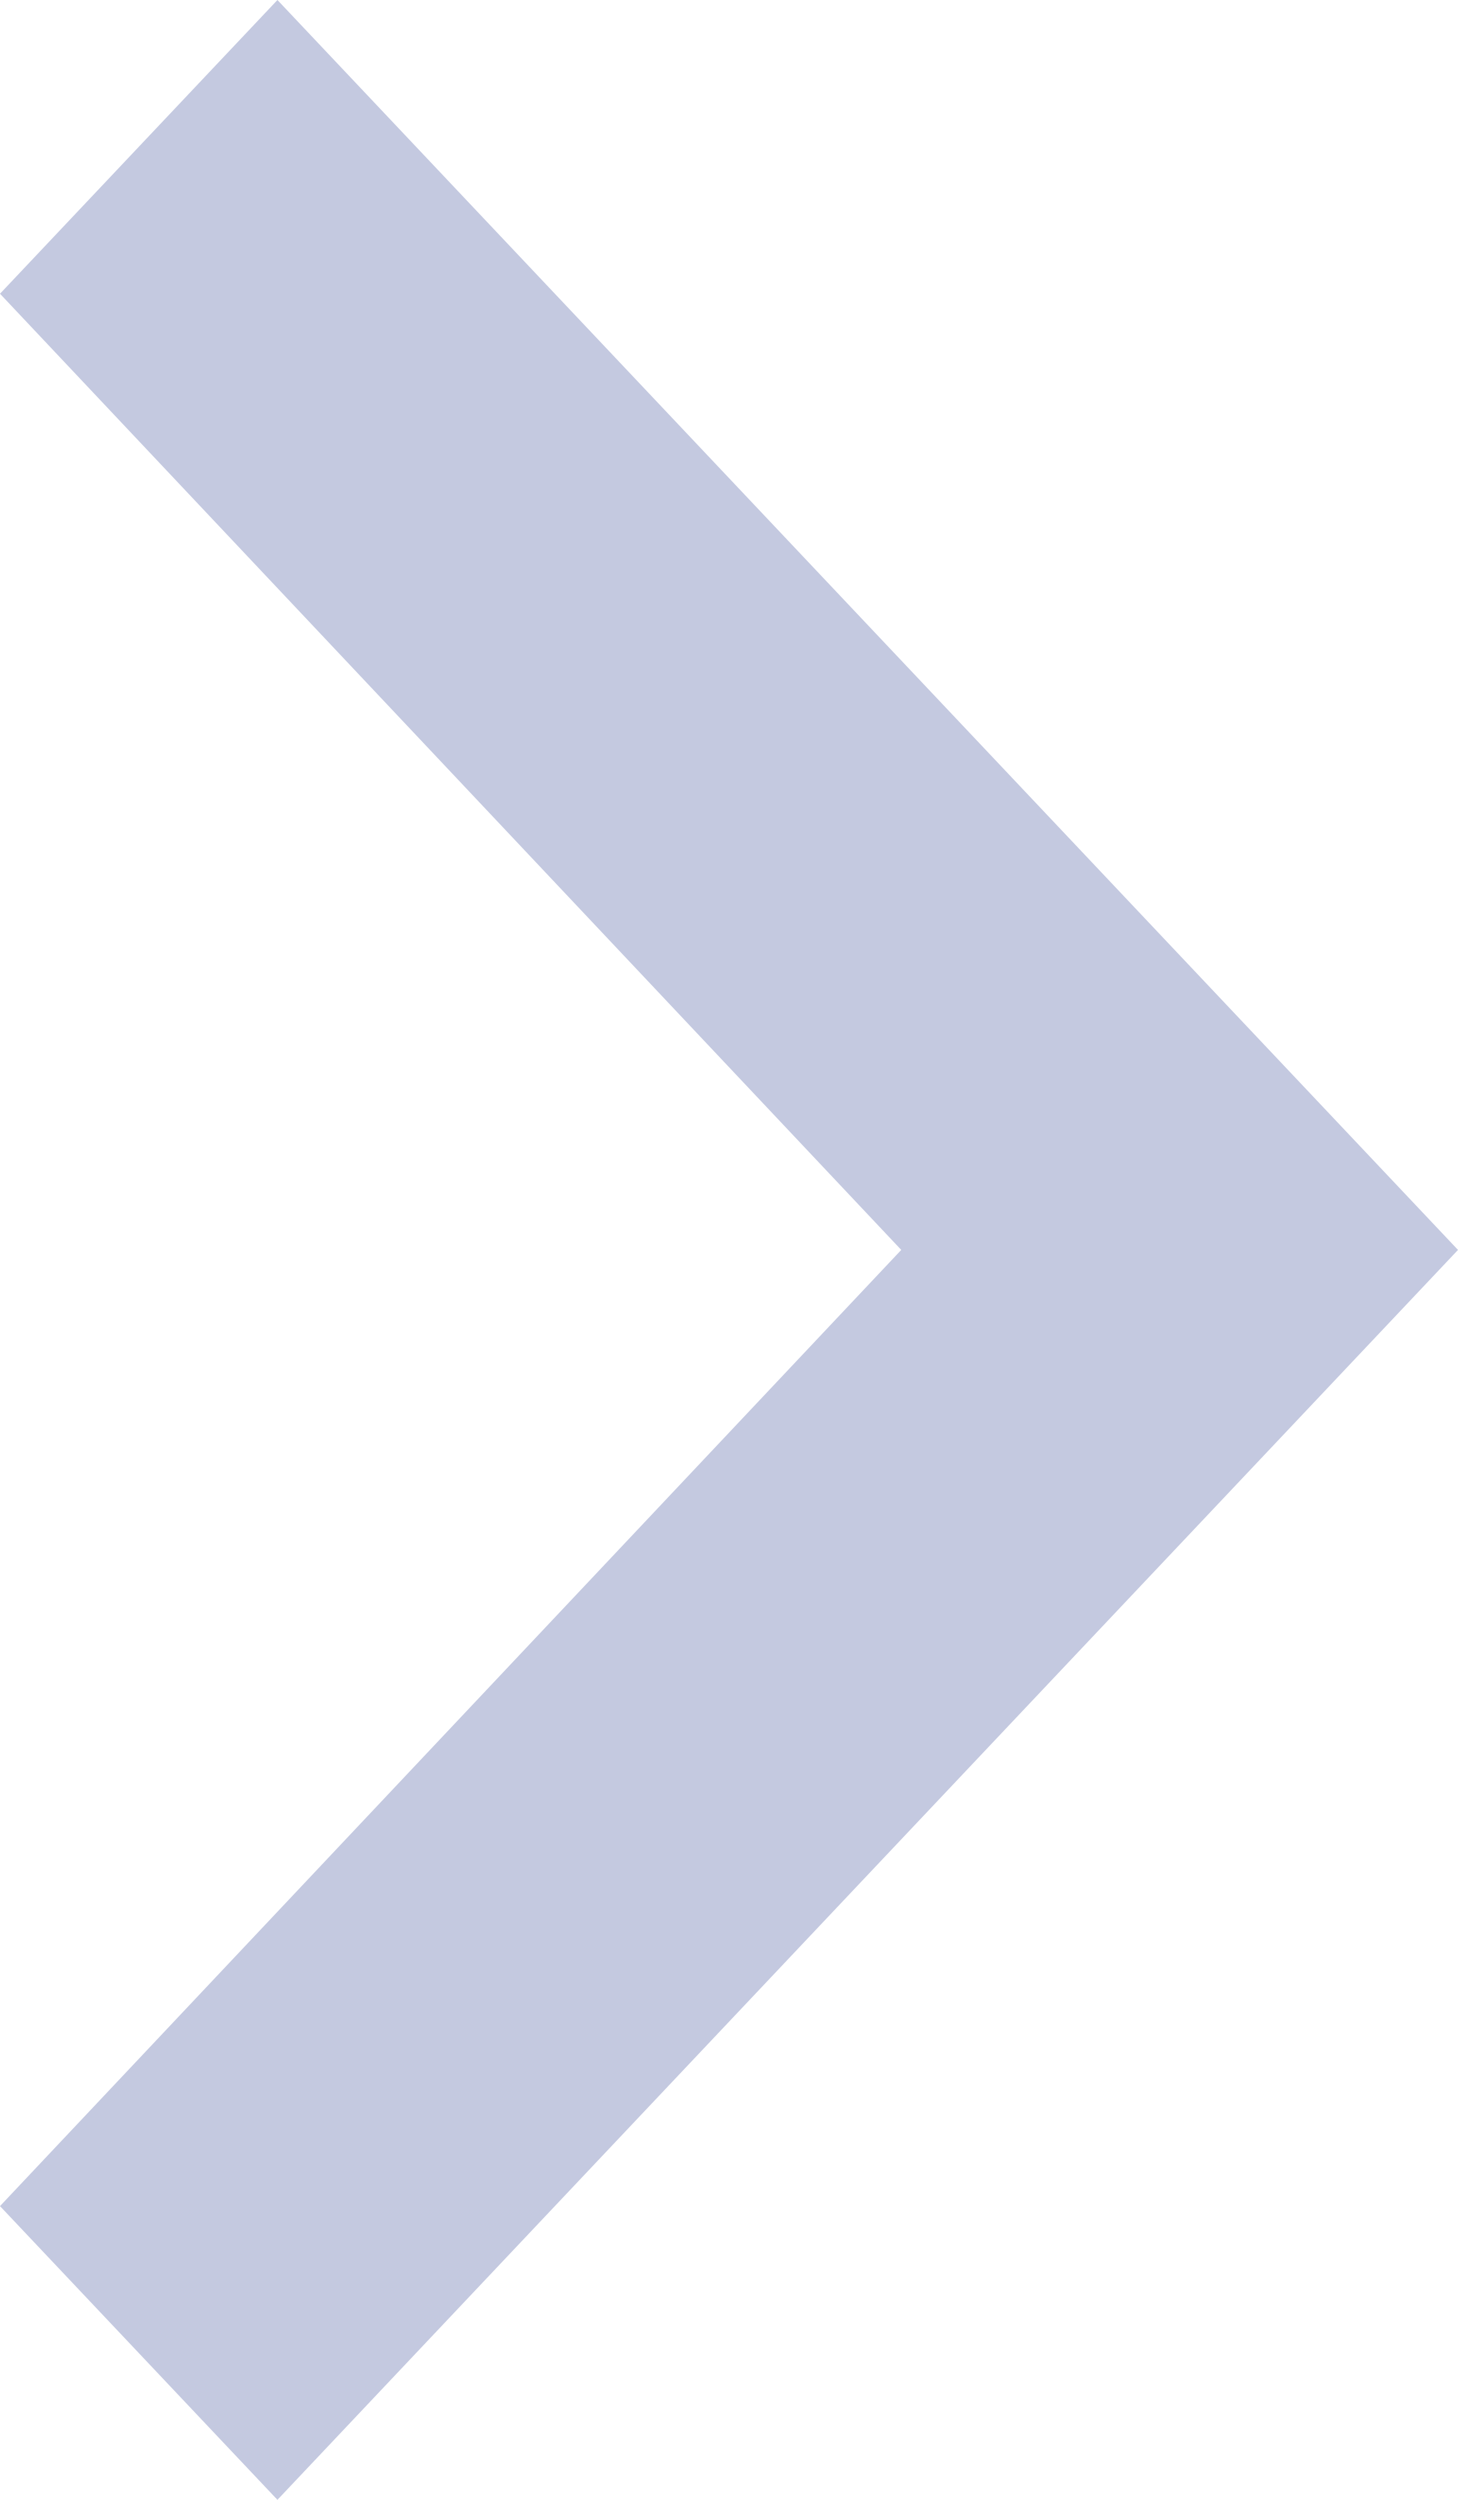 <?xml version="1.0" encoding="UTF-8"?>
<svg width="7px" height="12px" viewBox="0 0 7 12" version="1.1" xmlns="http://www.w3.org/2000/svg" xmlns:xlink="http://www.w3.org/1999/xlink">
    <!-- Generator: Sketch 47.1 (45422) - http://www.bohemiancoding.com/sketch -->
    <title>Shape</title>
    <desc>Created with Sketch.</desc>
    <defs></defs>
    <g id="Page-1" stroke="none" stroke-width="1" fill="none" fill-rule="evenodd">
        <g id="02.-Home" transform="translate(-297, -242)" fill-rule="nonzero" fill="#C4C9E0">
            <g id="Group-4-Copy" transform="translate(0, 206)">
                <g id="ic_navigate_next_black_24px" transform="translate(288, 30)">
                    <polygon id="Shape" points="10.332 6 9 7.41 13.327 12 9 16.59 10.332 18 16 12"></polygon>
                </g>
            </g>
        </g>
    </g>
</svg>